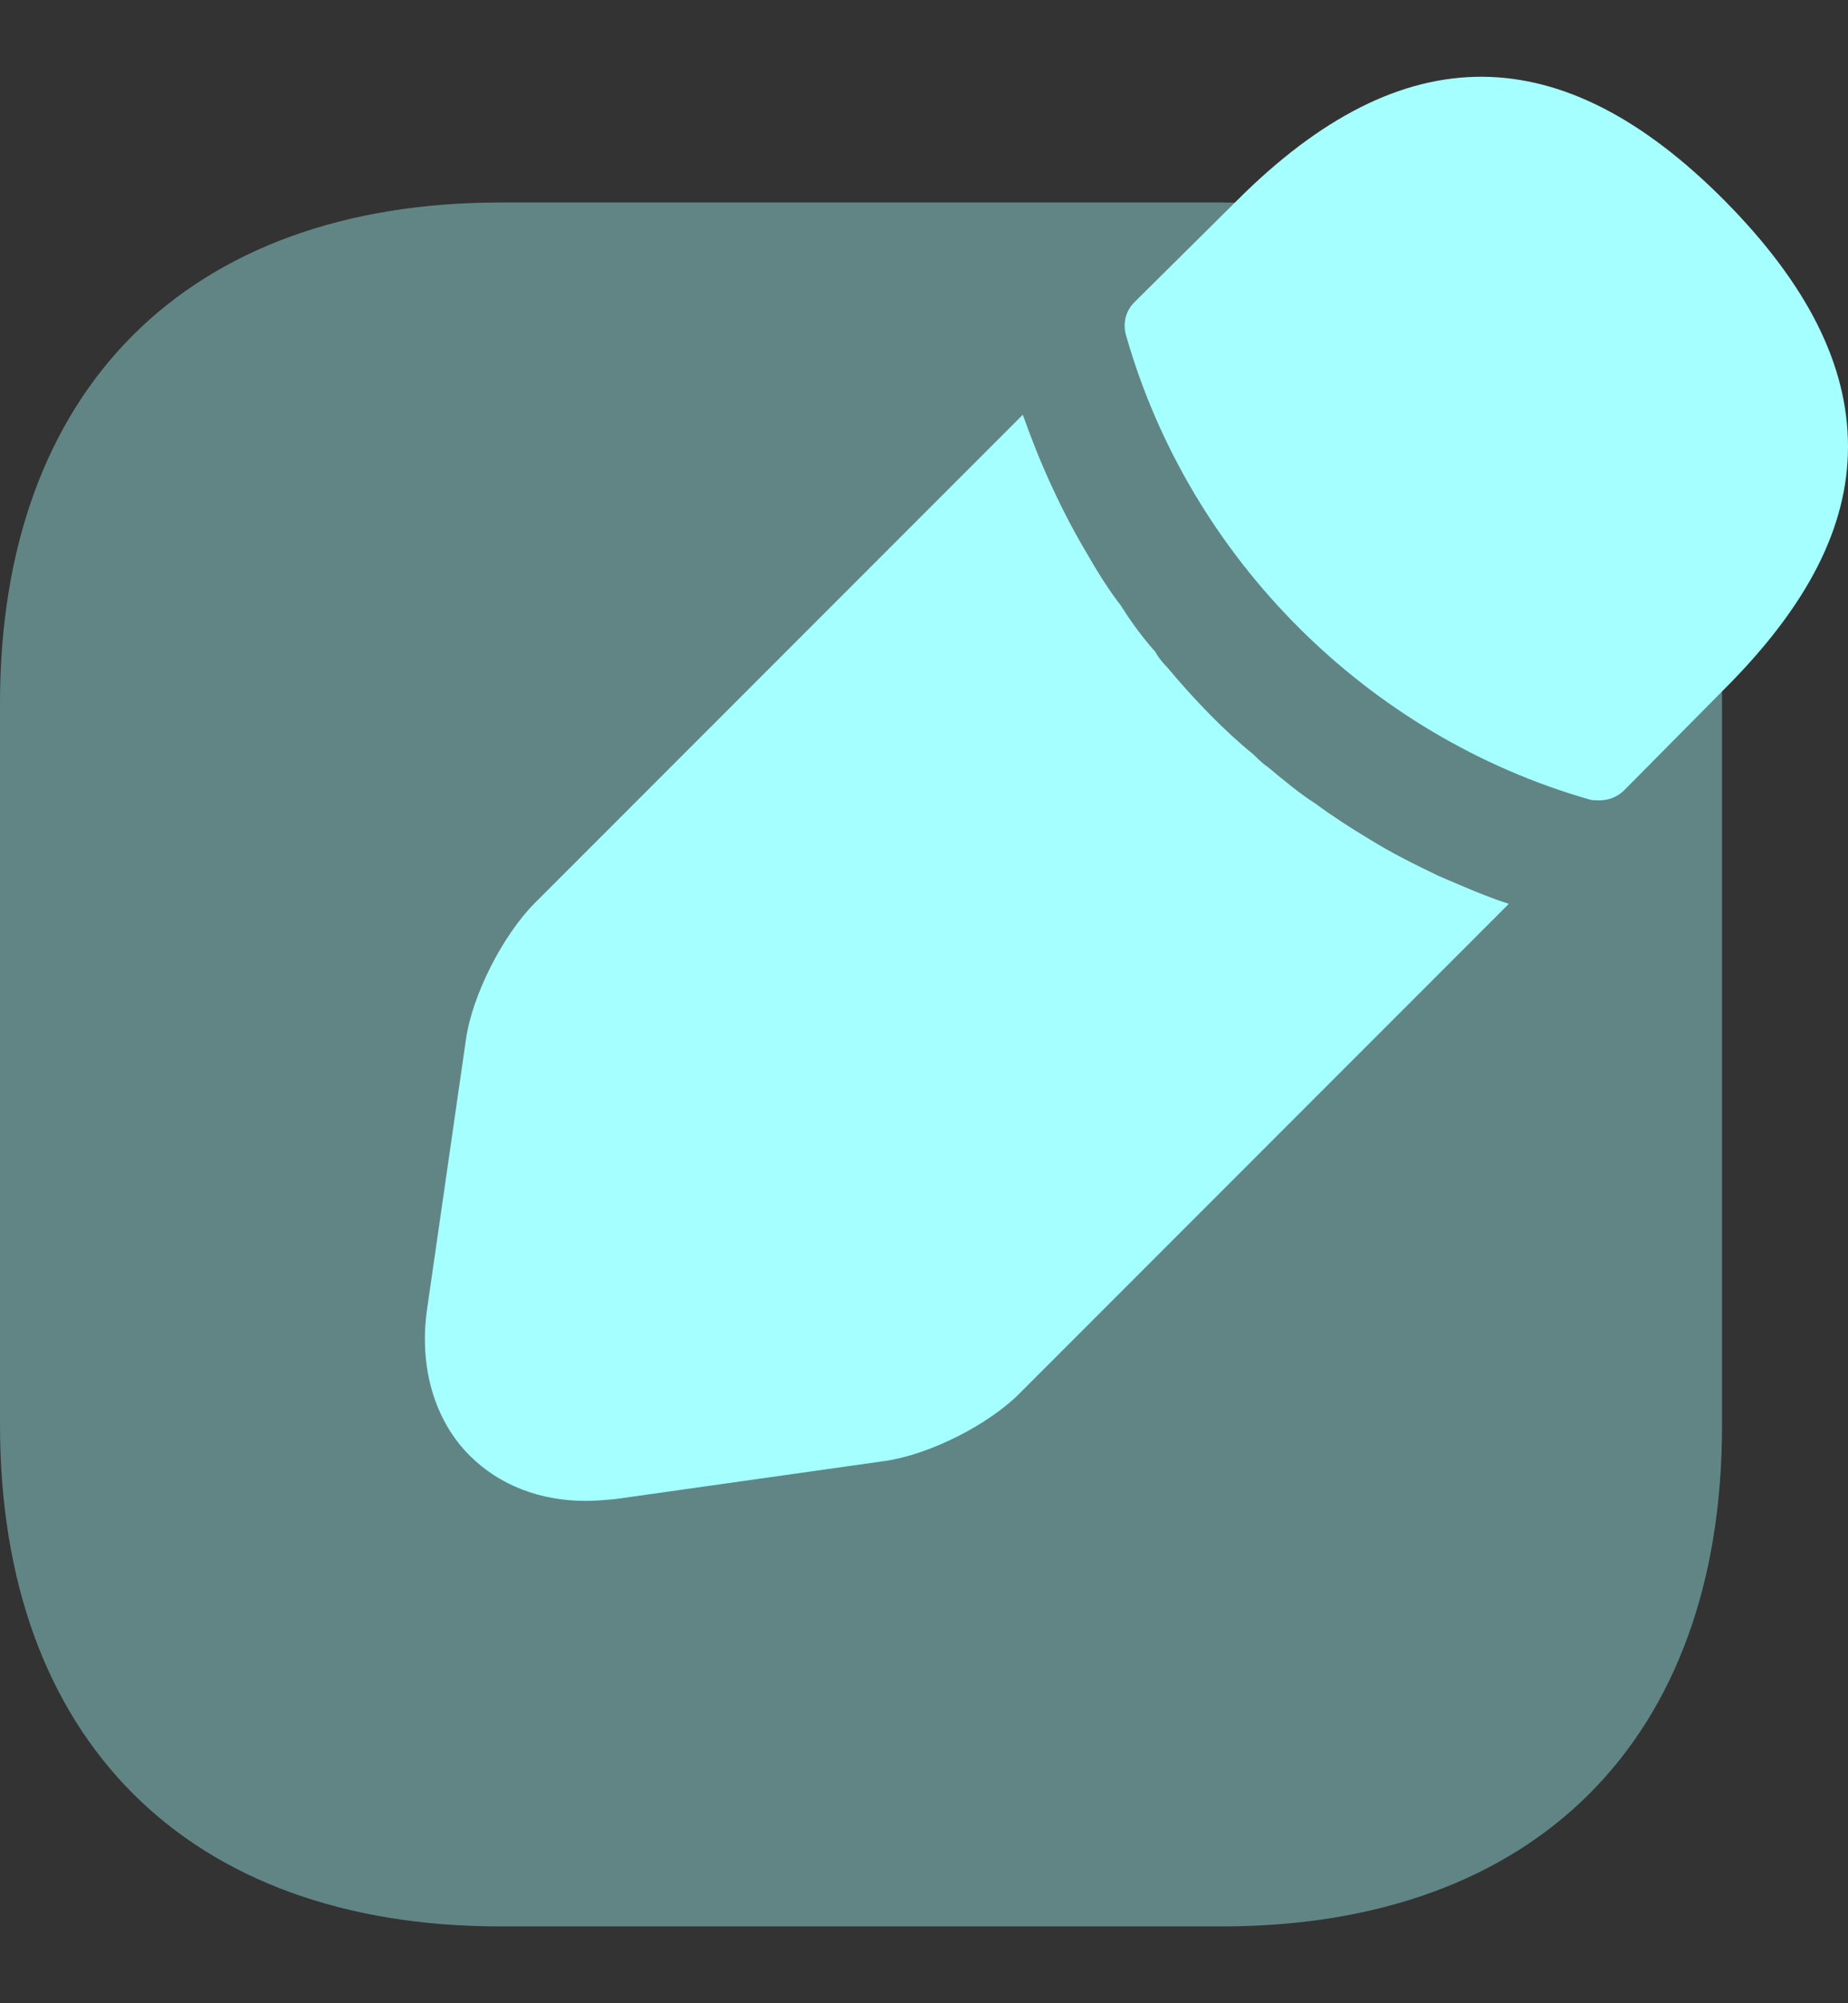 <svg width="24" height="26" viewBox="0 0 24 26" fill="none" xmlns="http://www.w3.org/2000/svg">
<rect x="0" y="0" width="24" height="26" fill="#333333" stroke="none"/>
<path opacity="0.4" d="M15.875 2.628H6.501C2.438 2.628 0 5.054 0 9.129V18.491C0 22.577 2.438 25.003 6.501 25.003H15.863C19.938 25.003 22.364 22.577 22.364 18.503V9.129C22.375 5.054 19.938 2.628 15.875 2.628Z" fill="#A5FFFF"/>
<path d="M22.398 2.604C20.29 0.484 18.23 0.437 16.063 2.604L14.732 3.923C14.614 4.041 14.579 4.206 14.626 4.359C15.45 7.244 17.758 9.552 20.644 10.377C20.679 10.388 20.738 10.388 20.773 10.388C20.891 10.388 21.009 10.341 21.091 10.259L22.398 8.94C23.47 7.868 24 6.844 24 5.796C24 4.736 23.47 3.688 22.398 2.604Z" fill="#A5FFFF"/>
<path d="M18.677 11.366C18.359 11.213 18.052 11.06 17.77 10.883C17.534 10.742 17.299 10.589 17.075 10.424C16.887 10.306 16.674 10.129 16.463 9.953C16.439 9.941 16.368 9.882 16.274 9.788C15.909 9.493 15.52 9.093 15.155 8.657C15.132 8.634 15.061 8.563 15.002 8.457C14.884 8.328 14.708 8.104 14.555 7.857C14.425 7.692 14.272 7.456 14.131 7.209C13.954 6.914 13.801 6.62 13.66 6.314C13.507 5.984 13.389 5.678 13.283 5.383L6.947 11.719C6.535 12.131 6.135 12.909 6.052 13.486L5.546 16.995C5.44 17.737 5.64 18.432 6.099 18.891C6.488 19.28 7.018 19.48 7.607 19.48C7.736 19.48 7.866 19.468 7.995 19.456L11.493 18.962C12.07 18.879 12.847 18.491 13.259 18.067L19.595 11.731C19.301 11.637 19.006 11.507 18.677 11.366Z" fill="#A5FFFF"/>
</svg>

